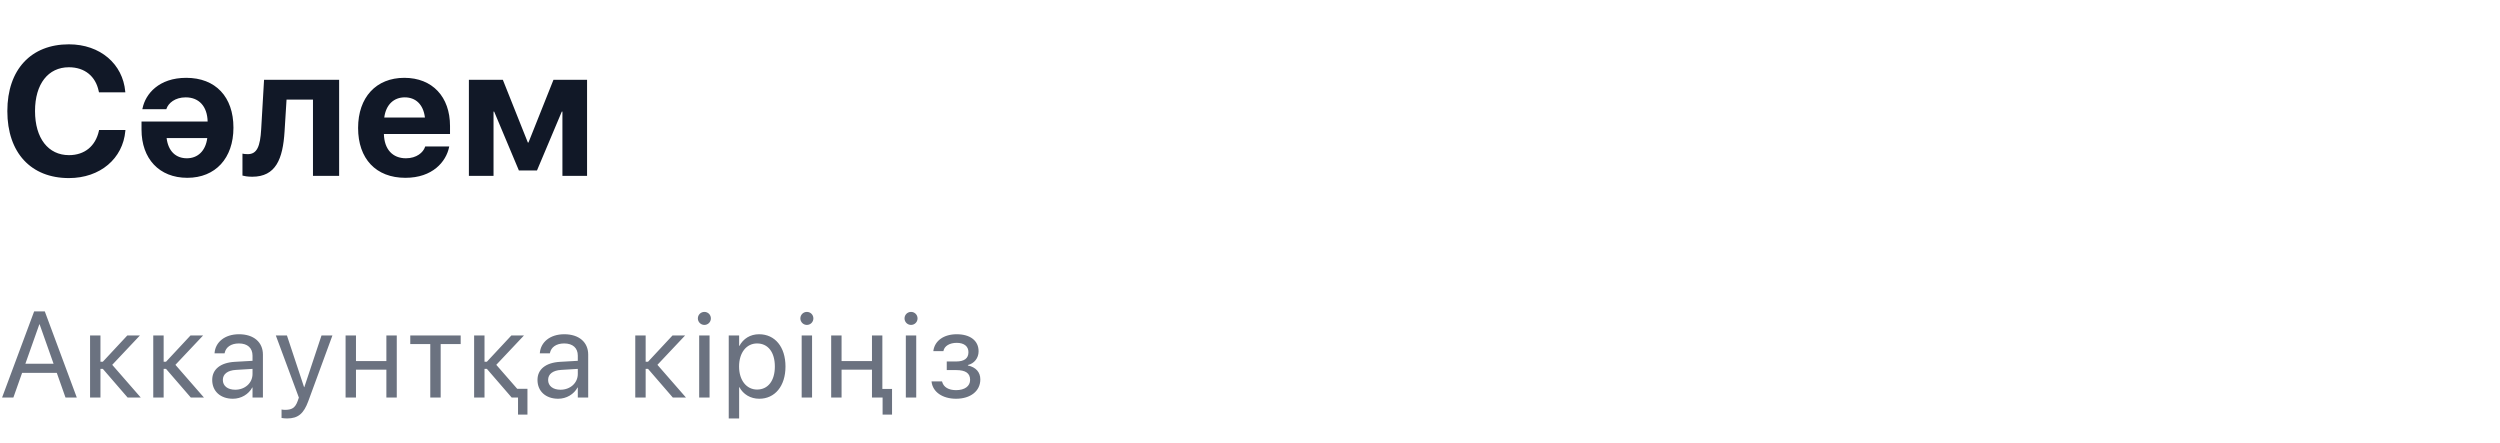 <svg width="327" height="58" viewBox="0 0 327 58" fill="none" xmlns="http://www.w3.org/2000/svg">
<path d="M0.272 52H1.749L2.89 48.773H7.429L8.569 52H10.046L5.858 40.727H4.468L0.272 52ZM5.147 42.414H5.179L7.007 47.578H3.319L5.147 42.414ZM13.452 48.25L16.694 52H18.413L14.679 47.719L18.304 43.875H16.655L13.452 47.312H13.14V43.875H11.78V52H13.14V48.25H13.452ZM21.718 48.25L24.96 52H26.679L22.944 47.719L26.569 43.875H24.921L21.718 47.312H21.405V43.875H20.046V52H21.405V48.25H21.718ZM30.46 52.156C31.546 52.156 32.523 51.57 32.999 50.68H33.03V52H34.39V46.383C34.39 44.758 33.187 43.719 31.265 43.719C29.351 43.719 28.186 44.797 28.069 46.133L28.061 46.219H29.374L29.39 46.148C29.546 45.422 30.202 44.922 31.249 44.922C32.382 44.922 33.03 45.523 33.03 46.516V47.195L30.702 47.328C28.835 47.438 27.757 48.305 27.757 49.688V49.703C27.757 51.18 28.843 52.156 30.46 52.156ZM29.148 49.703V49.688C29.148 48.93 29.773 48.445 30.858 48.383L33.03 48.25V48.914C33.03 50.094 32.046 50.977 30.765 50.977C29.788 50.977 29.148 50.484 29.148 49.703ZM37.554 54.734C39.023 54.734 39.733 54.062 40.312 52.508L43.483 43.875H42.054L39.804 50.641H39.773L37.53 43.875H36.077L39.093 52.008L38.929 52.469C38.601 53.391 38.124 53.609 37.265 53.609C37.101 53.609 36.944 53.586 36.827 53.562V54.672C36.999 54.703 37.288 54.734 37.554 54.734ZM50.538 52H51.898V43.875H50.538V47.227H46.562V43.875H45.202V52H46.562V48.352H50.538V52ZM60.257 43.875H53.663V45H56.28V52H57.64V45H60.257V43.875ZM63.687 48.25L66.929 52H67.757V54.227H68.991V50.859H67.655L64.913 47.719L68.538 43.875H66.89L63.687 47.312H63.374V43.875H62.015V52H63.374V48.25H63.687ZM73.007 52.156C74.093 52.156 75.069 51.57 75.546 50.68H75.577V52H76.936V46.383C76.936 44.758 75.733 43.719 73.811 43.719C71.897 43.719 70.733 44.797 70.616 46.133L70.608 46.219H71.921L71.936 46.148C72.093 45.422 72.749 44.922 73.796 44.922C74.929 44.922 75.577 45.523 75.577 46.516V47.195L73.249 47.328C71.382 47.438 70.304 48.305 70.304 49.688V49.703C70.304 51.18 71.39 52.156 73.007 52.156ZM71.694 49.703V49.688C71.694 48.93 72.319 48.445 73.405 48.383L75.577 48.25V48.914C75.577 50.094 74.593 50.977 73.311 50.977C72.335 50.977 71.694 50.484 71.694 49.703ZM84.765 48.25L88.007 52H89.726L85.991 47.719L89.616 43.875H87.968L84.765 47.312H84.452V43.875H83.093V52H84.452V48.25H84.765ZM92.132 42.5C92.608 42.5 92.983 42.117 92.983 41.648C92.983 41.172 92.608 40.797 92.132 40.797C91.663 40.797 91.28 41.172 91.28 41.648C91.28 42.117 91.663 42.5 92.132 42.5ZM91.452 52H92.811V43.875H91.452V52ZM95.319 54.734H96.679V50.641H96.71C97.218 51.578 98.163 52.156 99.311 52.156C101.351 52.156 102.741 50.508 102.741 47.945V47.938C102.741 45.375 101.366 43.719 99.288 43.719C98.124 43.719 97.218 44.305 96.71 45.25H96.679V43.875H95.319V54.734ZM99.022 50.953C97.655 50.953 96.671 49.758 96.671 47.945V47.938C96.671 46.117 97.647 44.922 99.022 44.922C100.46 44.922 101.351 46.07 101.351 47.938V47.945C101.351 49.797 100.46 50.953 99.022 50.953ZM105.538 42.5C106.015 42.5 106.39 42.117 106.39 41.648C106.39 41.172 106.015 40.797 105.538 40.797C105.069 40.797 104.687 41.172 104.687 41.648C104.687 42.117 105.069 42.5 105.538 42.5ZM104.858 52H106.218V43.875H104.858V52ZM115.444 54.227H116.679V50.875H115.413V43.875H114.054V47.227H110.077V43.875H108.718V52H110.077V48.352H114.054V52H115.444V54.227ZM119.163 42.5C119.64 42.5 120.015 42.117 120.015 41.648C120.015 41.172 119.64 40.797 119.163 40.797C118.694 40.797 118.312 41.172 118.312 41.648C118.312 42.117 118.694 42.5 119.163 42.5ZM118.483 52H119.843V43.875H118.483V52ZM125.054 52.156C126.952 52.156 128.226 51.141 128.226 49.633V49.617C128.226 48.68 127.647 48.031 126.601 47.805V47.742C127.429 47.555 127.999 46.828 127.999 45.961V45.945C127.999 44.57 126.913 43.719 125.14 43.719C123.452 43.719 122.272 44.562 122.085 45.875L122.077 45.93H123.397L123.405 45.891C123.53 45.258 124.21 44.844 125.14 44.844C126.101 44.844 126.671 45.297 126.671 46.055V46.07C126.671 46.875 126.132 47.281 125.054 47.281H123.835V48.406H125.054C126.296 48.406 126.89 48.812 126.89 49.68V49.695C126.89 50.516 126.179 51.031 125.054 51.031C124.085 51.031 123.437 50.648 123.241 49.969L123.218 49.891H121.843L121.851 49.953C122.015 51.281 123.288 52.156 125.054 52.156Z" fill="#6B7280"/>
<path d="M9.011 23.293C13.112 23.293 16.077 20.727 16.394 17.129L16.405 17H12.96L12.937 17.117C12.491 19.121 11.062 20.293 9.022 20.293C6.315 20.293 4.581 18.09 4.581 14.527V14.516C4.581 10.977 6.304 8.797 9.011 8.797C11.12 8.797 12.503 10.016 12.901 11.879L12.948 12.078H16.394L16.382 11.973C16.065 8.387 13.124 5.797 9.011 5.797C4.077 5.797 0.96 9.078 0.96 14.527V14.539C0.96 19.988 4.065 23.293 9.011 23.293ZM24.358 10.18C20.773 10.18 19.038 12.289 18.651 14.141L18.616 14.281H21.757L21.78 14.211C22.026 13.496 22.882 12.734 24.288 12.734C26.023 12.734 27.112 13.906 27.159 15.898H18.511V16.953C18.511 20.75 20.819 23.258 24.499 23.258C28.179 23.258 30.534 20.691 30.534 16.707V16.695C30.534 12.676 28.202 10.18 24.358 10.18ZM24.44 20.703C23.023 20.703 22.003 19.801 21.792 18.055H27.112C26.89 19.766 25.847 20.703 24.44 20.703ZM37.222 17.176L37.48 13.027H40.937V23H44.358V10.438H34.538L34.163 16.895C34.034 19.145 33.624 20.164 32.405 20.164C32.089 20.164 31.855 20.129 31.714 20.094V22.965C31.913 23.023 32.358 23.117 32.991 23.117C36.073 23.117 36.999 20.809 37.222 17.176ZM53.026 23.258C56.601 23.258 58.335 21.137 58.733 19.285L58.757 19.156H55.616L55.593 19.227C55.358 19.93 54.503 20.703 53.097 20.703C51.351 20.703 50.261 19.531 50.214 17.527H58.862V16.473C58.862 12.676 56.565 10.18 52.886 10.18C49.194 10.18 46.839 12.734 46.839 16.73V16.742C46.839 20.762 49.171 23.258 53.026 23.258ZM52.944 12.734C54.351 12.734 55.37 13.637 55.581 15.371H50.261C50.483 13.672 51.526 12.734 52.944 12.734ZM64.554 23V14.598H64.636L67.87 22.297H70.237L73.483 14.598H73.565V23H76.788V10.438H72.394L69.124 18.641H69.042L65.772 10.438H61.331V23H64.554Z" fill="#111827"/>
</svg>
